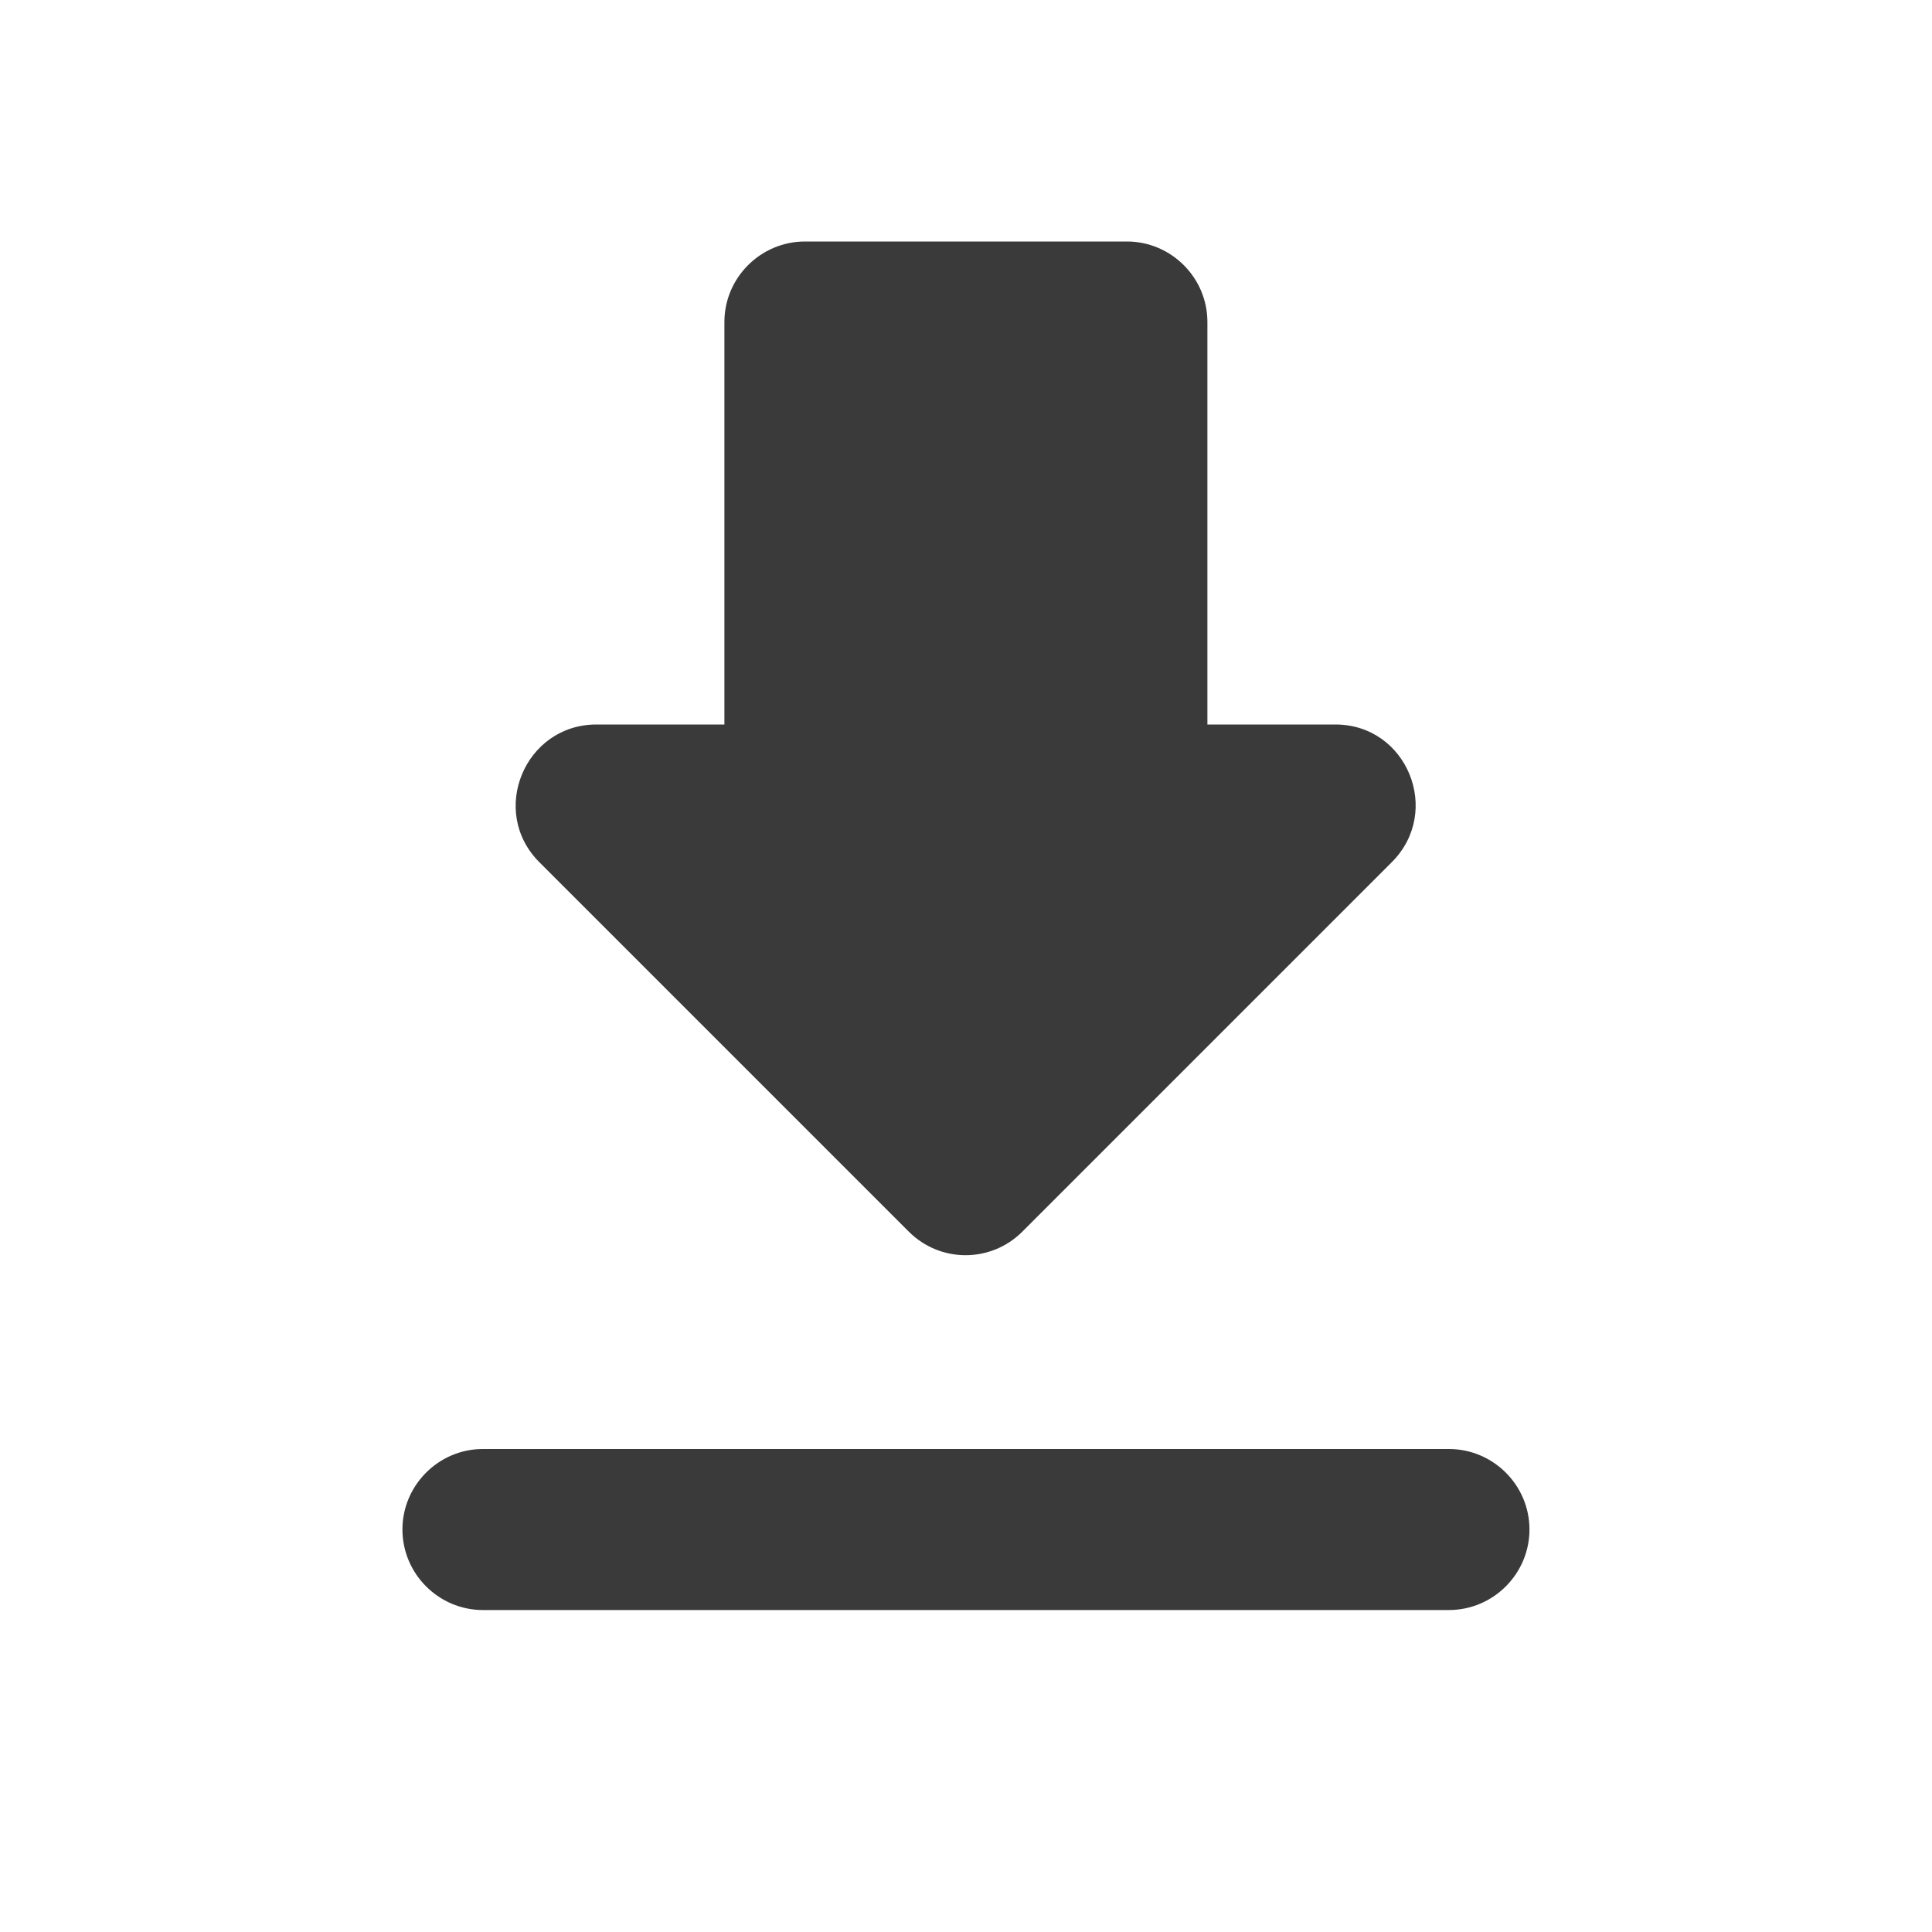 <svg width="20" height="20" viewBox="0 0 20 20" fill="none" xmlns="http://www.w3.org/2000/svg">
<g clip-path="url(#clip0_229_2503)">
<mask id="mask0_229_2503" style="mask-type:luminance" maskUnits="userSpaceOnUse" x="0" y="0" width="20" height="20">
<path d="M0 0H20V20H0V0Z" fill="white"/>
</mask>
<g mask="url(#mask0_229_2503)">
<path d="M13.824 7.5H12.499V3.333C12.499 2.875 12.124 2.5 11.666 2.5H8.333C7.874 2.5 7.499 2.875 7.499 3.333V7.5H6.174C5.433 7.5 5.058 8.4 5.583 8.925L9.408 12.75C9.733 13.075 10.258 13.075 10.583 12.75L14.408 8.925C14.933 8.4 14.566 7.5 13.824 7.5ZM4.166 15.833C4.166 16.292 4.541 16.667 4.999 16.667H14.999C15.458 16.667 15.833 16.292 15.833 15.833C15.833 15.375 15.458 15 14.999 15H4.999C4.541 15 4.166 15.375 4.166 15.833Z" fill="#3A3A3A"/>
</g>
</g>
<defs>
<clipPath id="clip0_229_2503">
<rect width="20" height="20" fill="white"/>
</clipPath>
</defs>
</svg>
